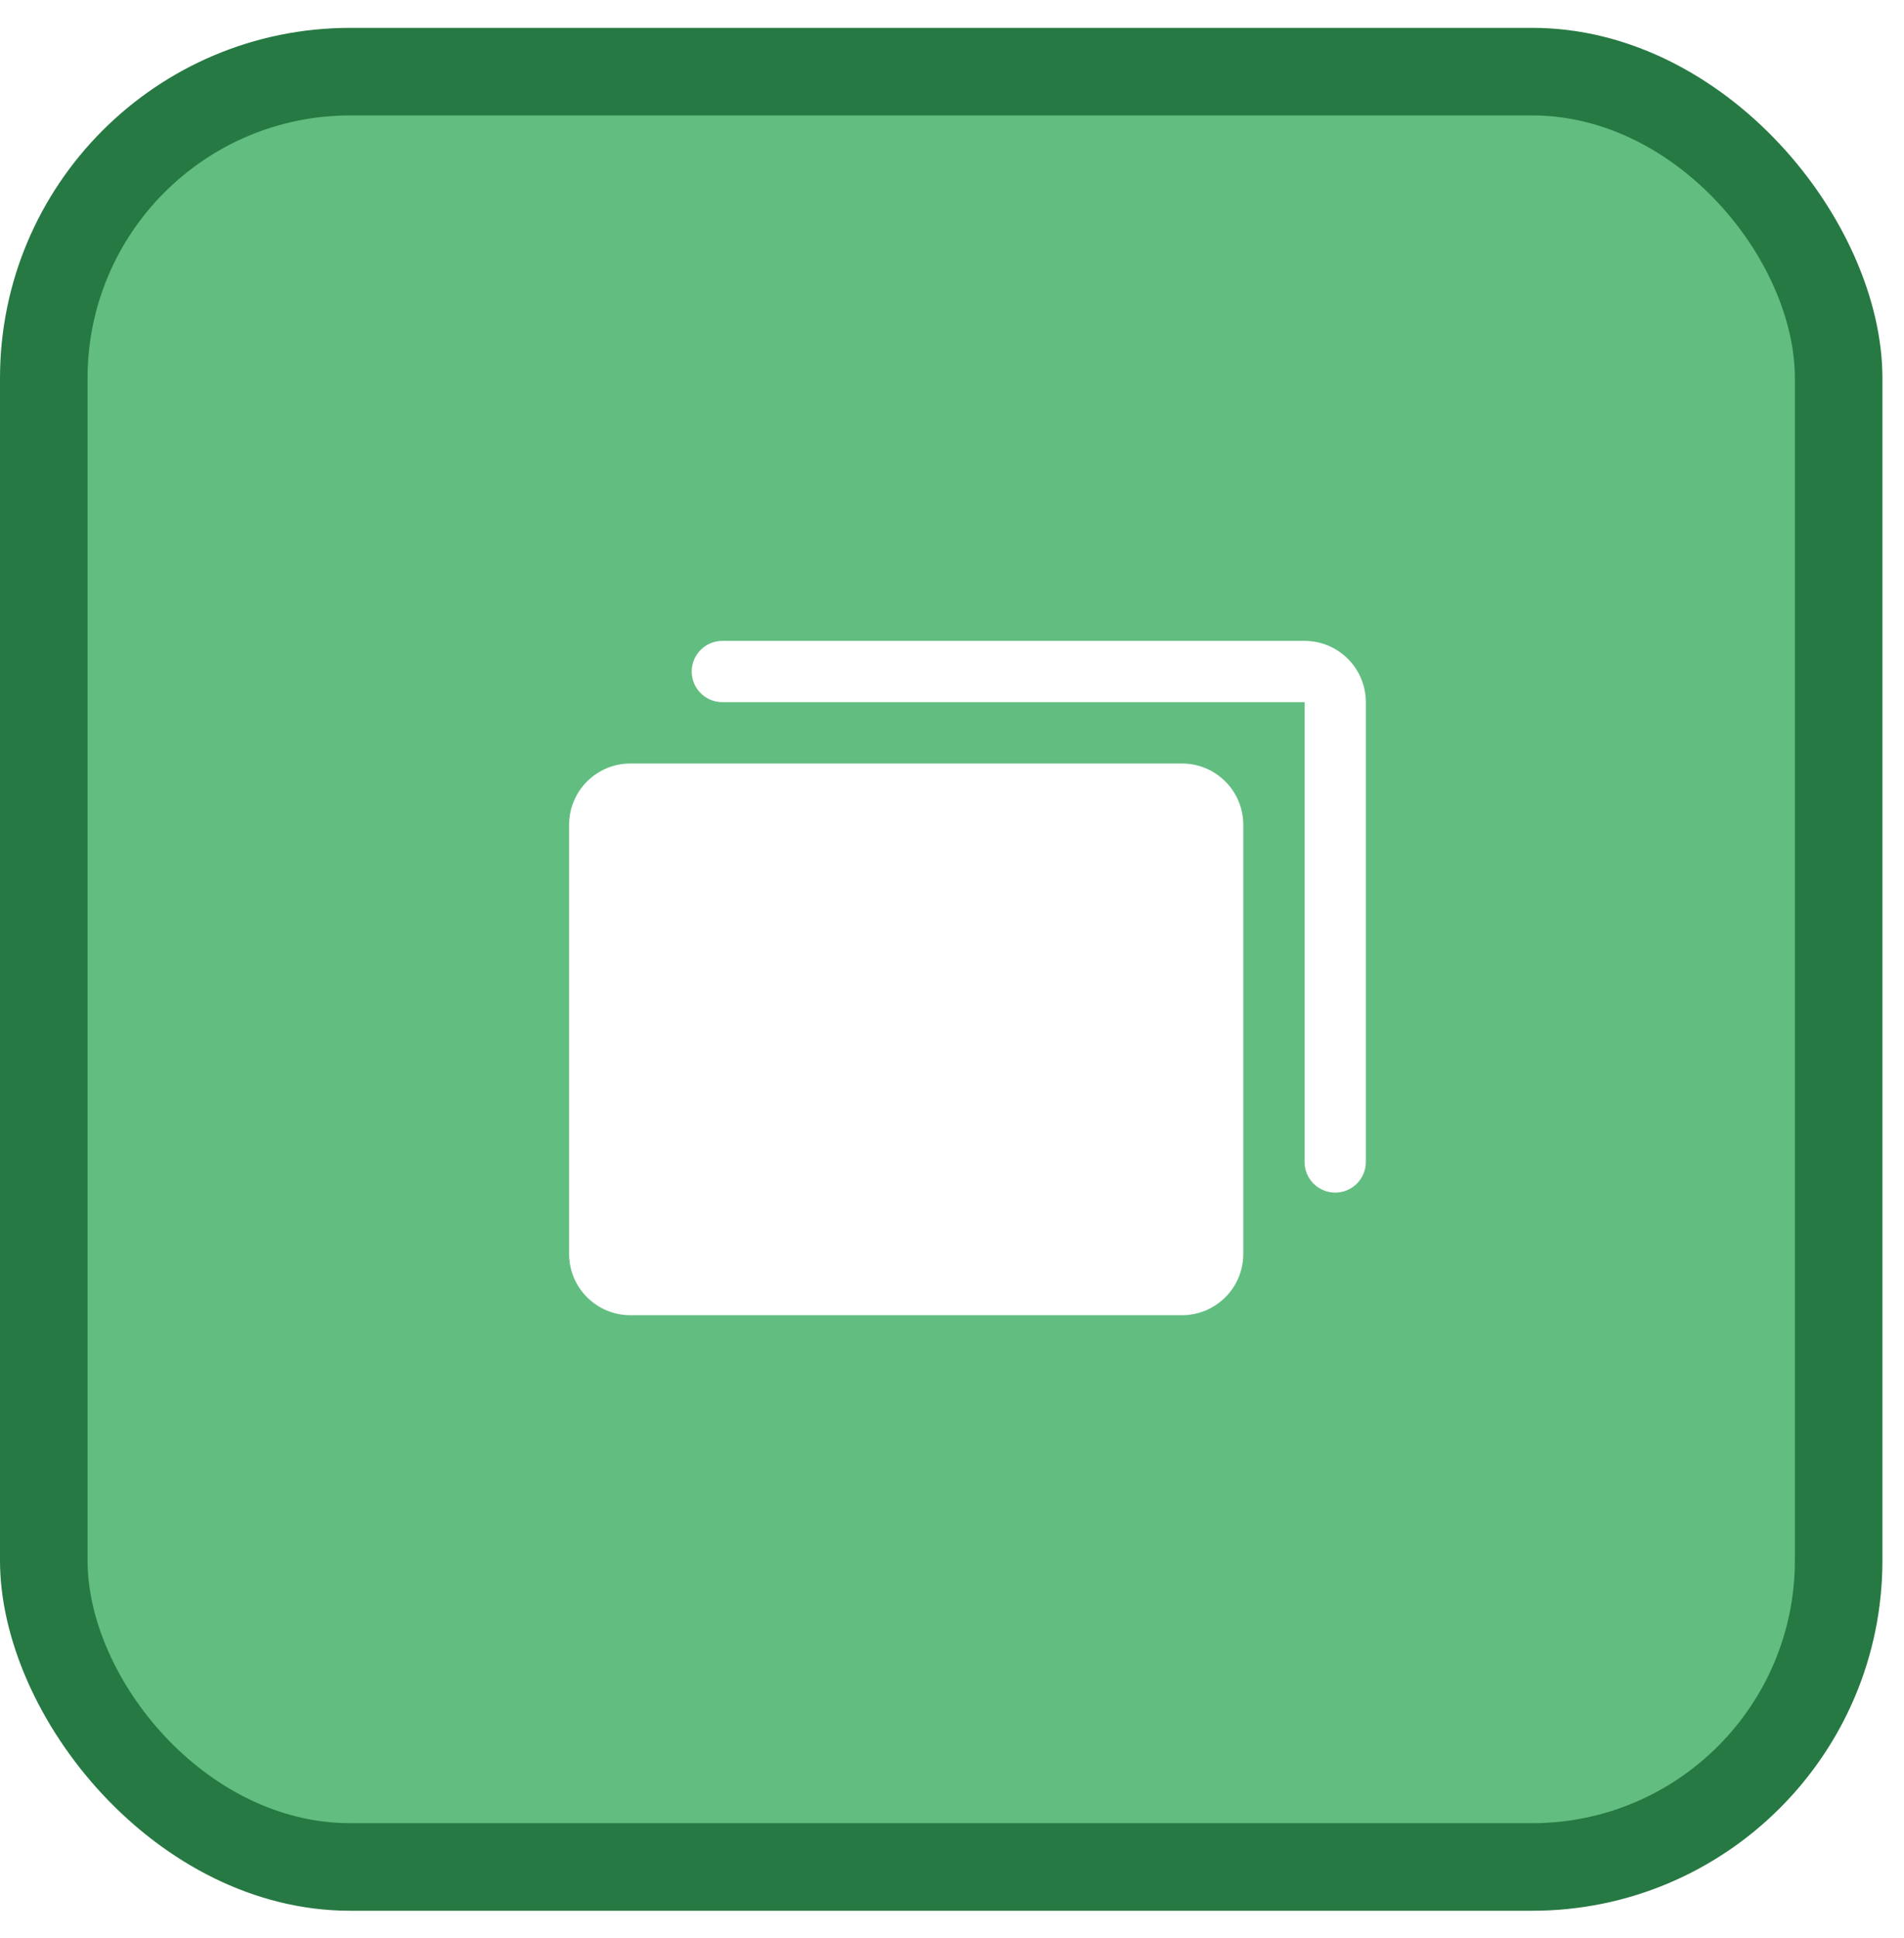 <svg width="57" height="58" viewBox="0 0 57 58" fill="none" xmlns="http://www.w3.org/2000/svg">
<rect y="0.834" width="56.354" height="56.354" rx="10.485" fill="#267942"/>
<g filter="url(#filter0_i_205_1029)">
<rect x="2.621" y="3.455" width="51.112" height="51.112" rx="7.863" fill="#62BD80"/>
</g>
<path d="M35.385 22.851H18.872C17.859 22.851 17.037 23.672 17.037 24.686V37.529C17.037 38.542 17.859 39.364 18.872 39.364H35.385C36.398 39.364 37.22 38.542 37.22 37.529V24.686C37.22 23.672 36.398 22.851 35.385 22.851Z" fill="white"/>
<path d="M39.055 19.181H21.624C21.381 19.181 21.148 19.278 20.976 19.45C20.803 19.622 20.707 19.855 20.707 20.099C20.707 20.342 20.803 20.575 20.976 20.747C21.148 20.919 21.381 21.016 21.624 21.016H39.055V34.777C39.055 35.02 39.151 35.254 39.323 35.426C39.495 35.598 39.729 35.694 39.972 35.694C40.215 35.694 40.449 35.598 40.621 35.426C40.793 35.254 40.889 35.02 40.889 34.777V21.016C40.889 20.529 40.696 20.063 40.352 19.719C40.008 19.375 39.541 19.181 39.055 19.181Z" fill="white"/>
<defs>
<filter id="filter0_i_205_1029" x="2.621" y="3.455" width="51.112" height="51.112" filterUnits="userSpaceOnUse" color-interpolation-filters="sRGB">
<feFlood flood-opacity="0" result="BackgroundImageFix"/>
<feBlend mode="normal" in="SourceGraphic" in2="BackgroundImageFix" result="shape"/>
<feColorMatrix in="SourceAlpha" type="matrix" values="0 0 0 0 0 0 0 0 0 0 0 0 0 0 0 0 0 0 127 0" result="hardAlpha"/>
<feOffset/>
<feGaussianBlur stdDeviation="6.553"/>
<feComposite in2="hardAlpha" operator="arithmetic" k2="-1" k3="1"/>
<feColorMatrix type="matrix" values="0 0 0 0 0.384 0 0 0 0 0.741 0 0 0 0 0.502 0 0 0 0.5 0"/>
<feBlend mode="normal" in2="shape" result="effect1_innerShadow_205_1029"/>
</filter>
</defs>
</svg>
